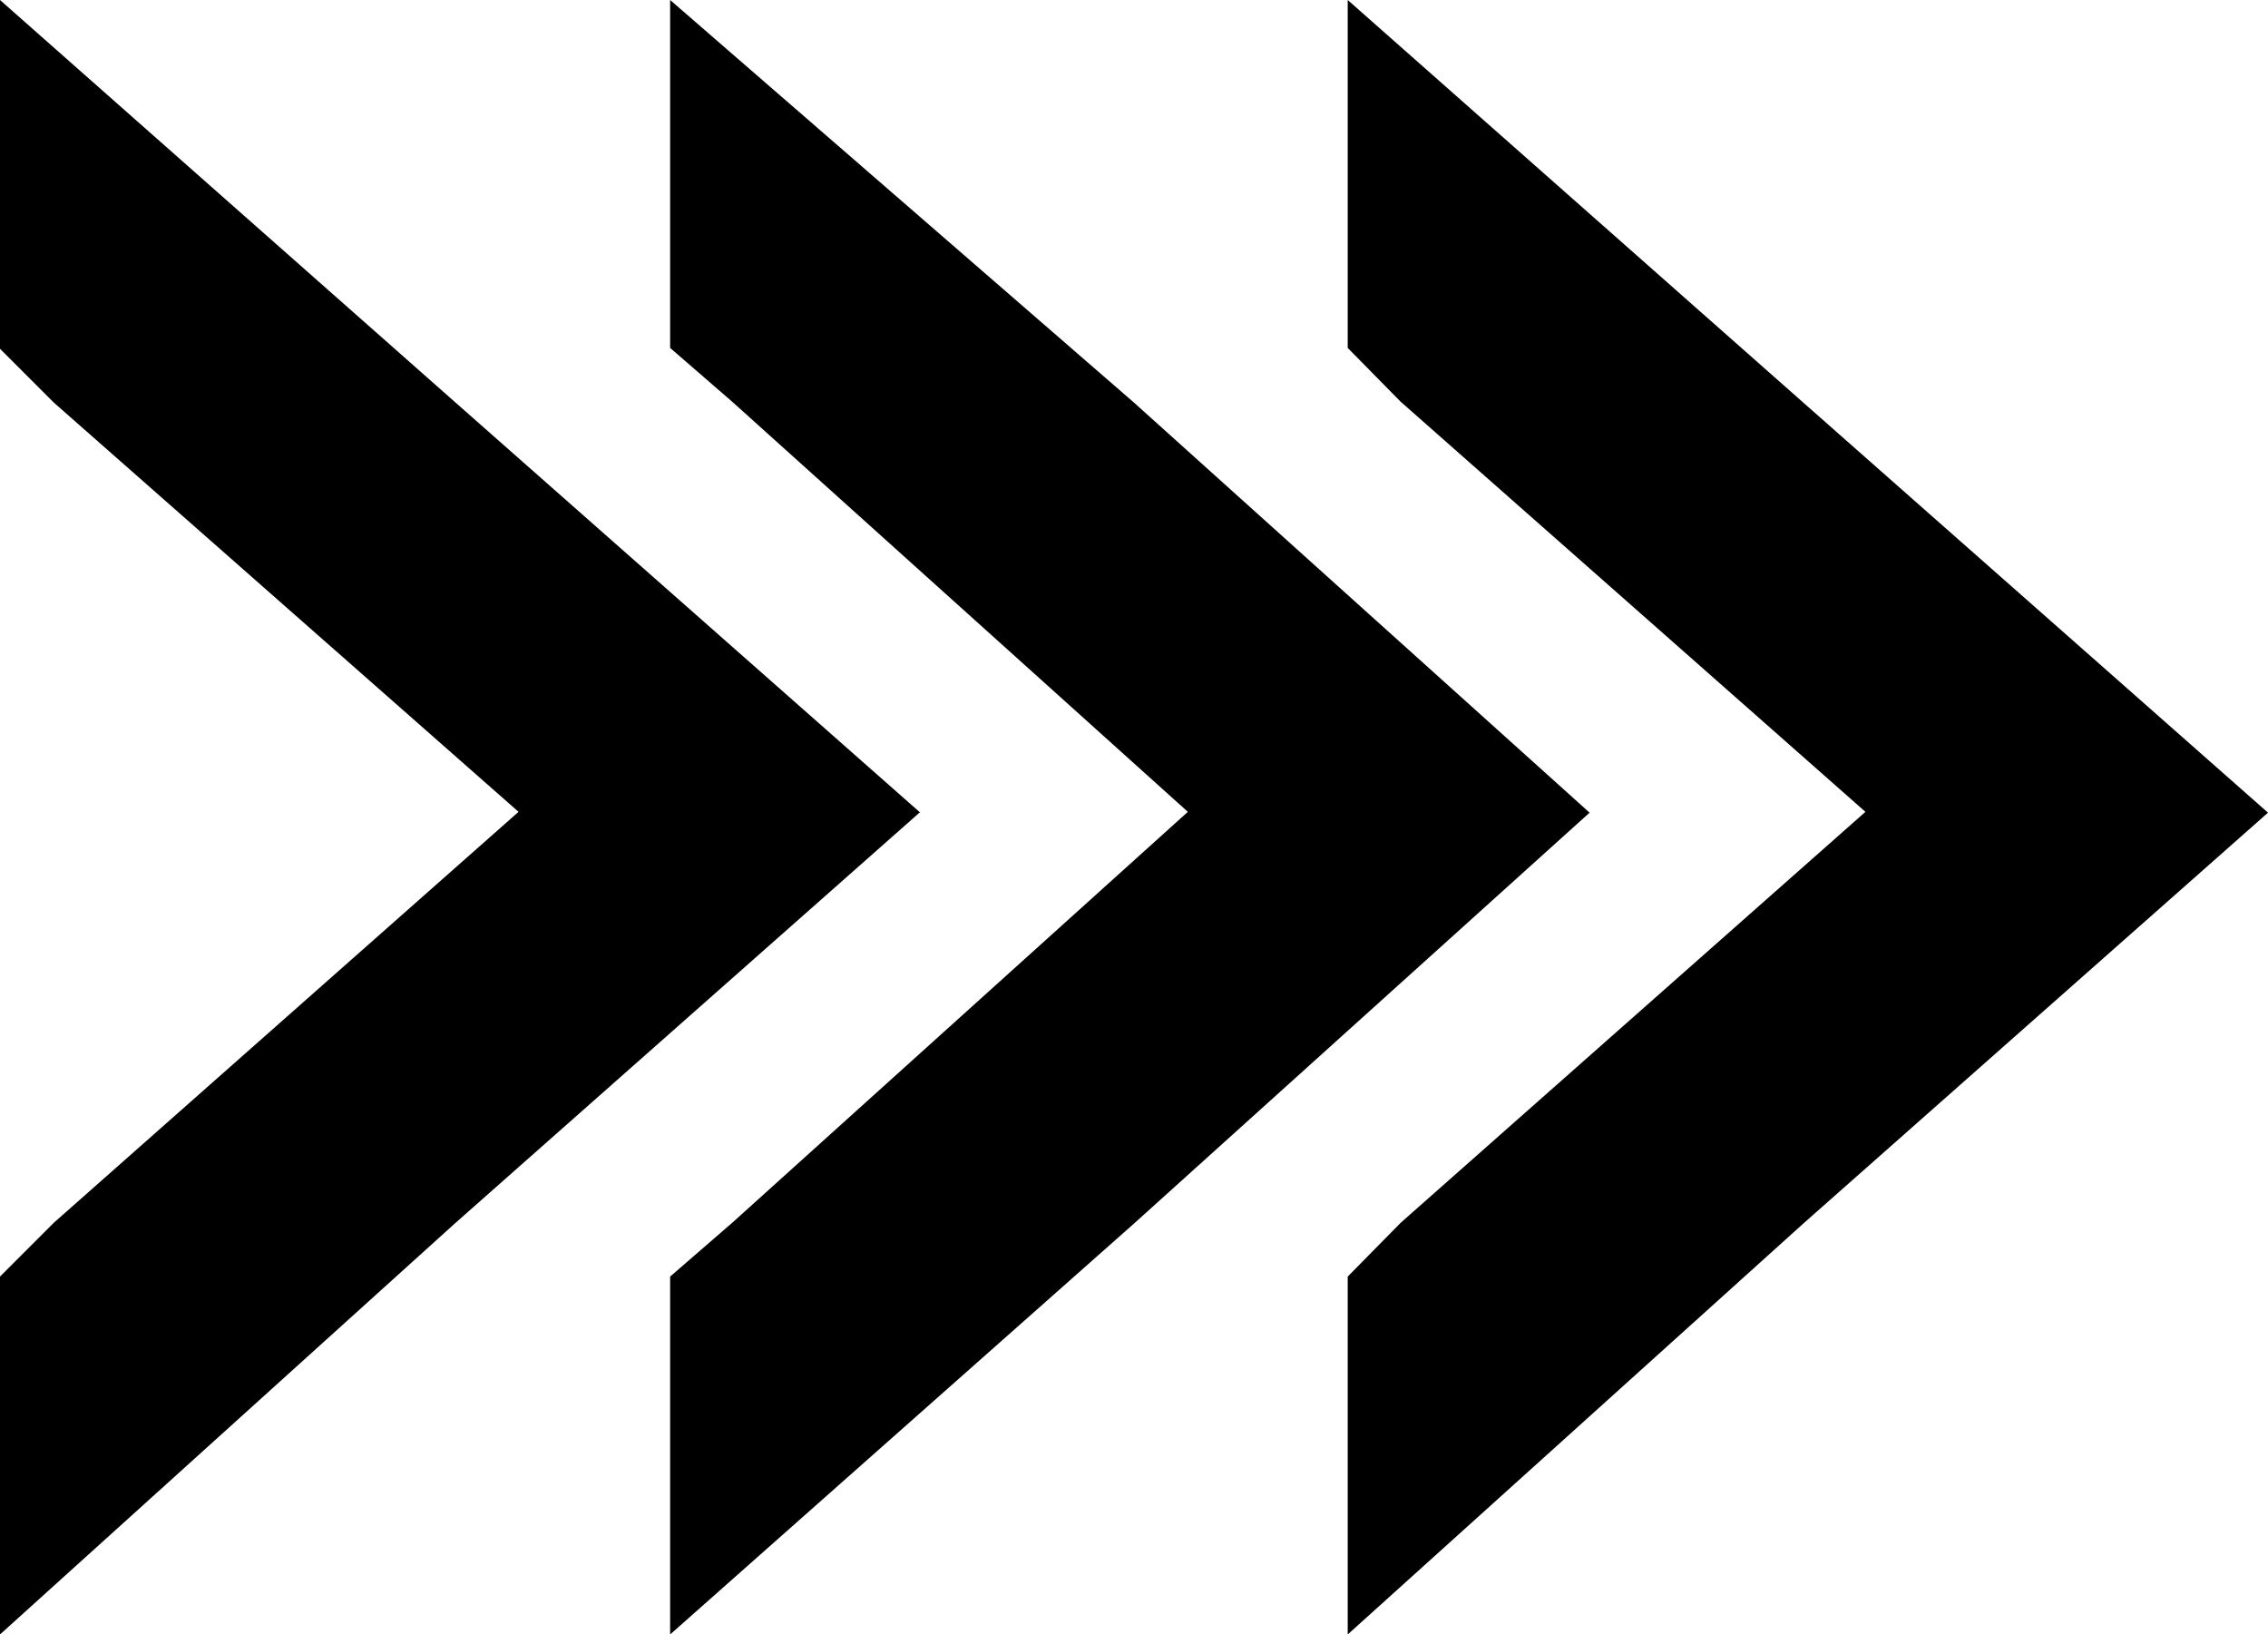 <?xml version="1.0" encoding="UTF-8"?>
<svg id="Layer_2" data-name="Layer 2" xmlns="http://www.w3.org/2000/svg" viewBox="0 0 27.38 19.73">
  <defs>
    <style>
      .cls-1 {
        fill-rule: evenodd;
      }
    </style>
  </defs>
  <g id="_54" data-name="54">
    <path class="cls-1" d="M27.38,9.81l-5.61,4.96-5.5,4.96v-4.32l.64-.65,5.61-4.96-5.61-4.95-.64-.65V0l5.5,4.86,5.61,4.95ZM11.1,9.81h0l-5.61,4.96L0,19.73v-4.32l.65-.65,5.61-4.96L.65,4.86l-.65-.65V0l5.5,4.86,5.61,4.95ZM19.19,9.81h0l-5.5,4.96-5.6,4.96v-4.32l.75-.65,5.5-4.96-5.5-4.95-.75-.65V0l5.6,4.86,5.5,4.95Z"/>
  </g>
</svg>